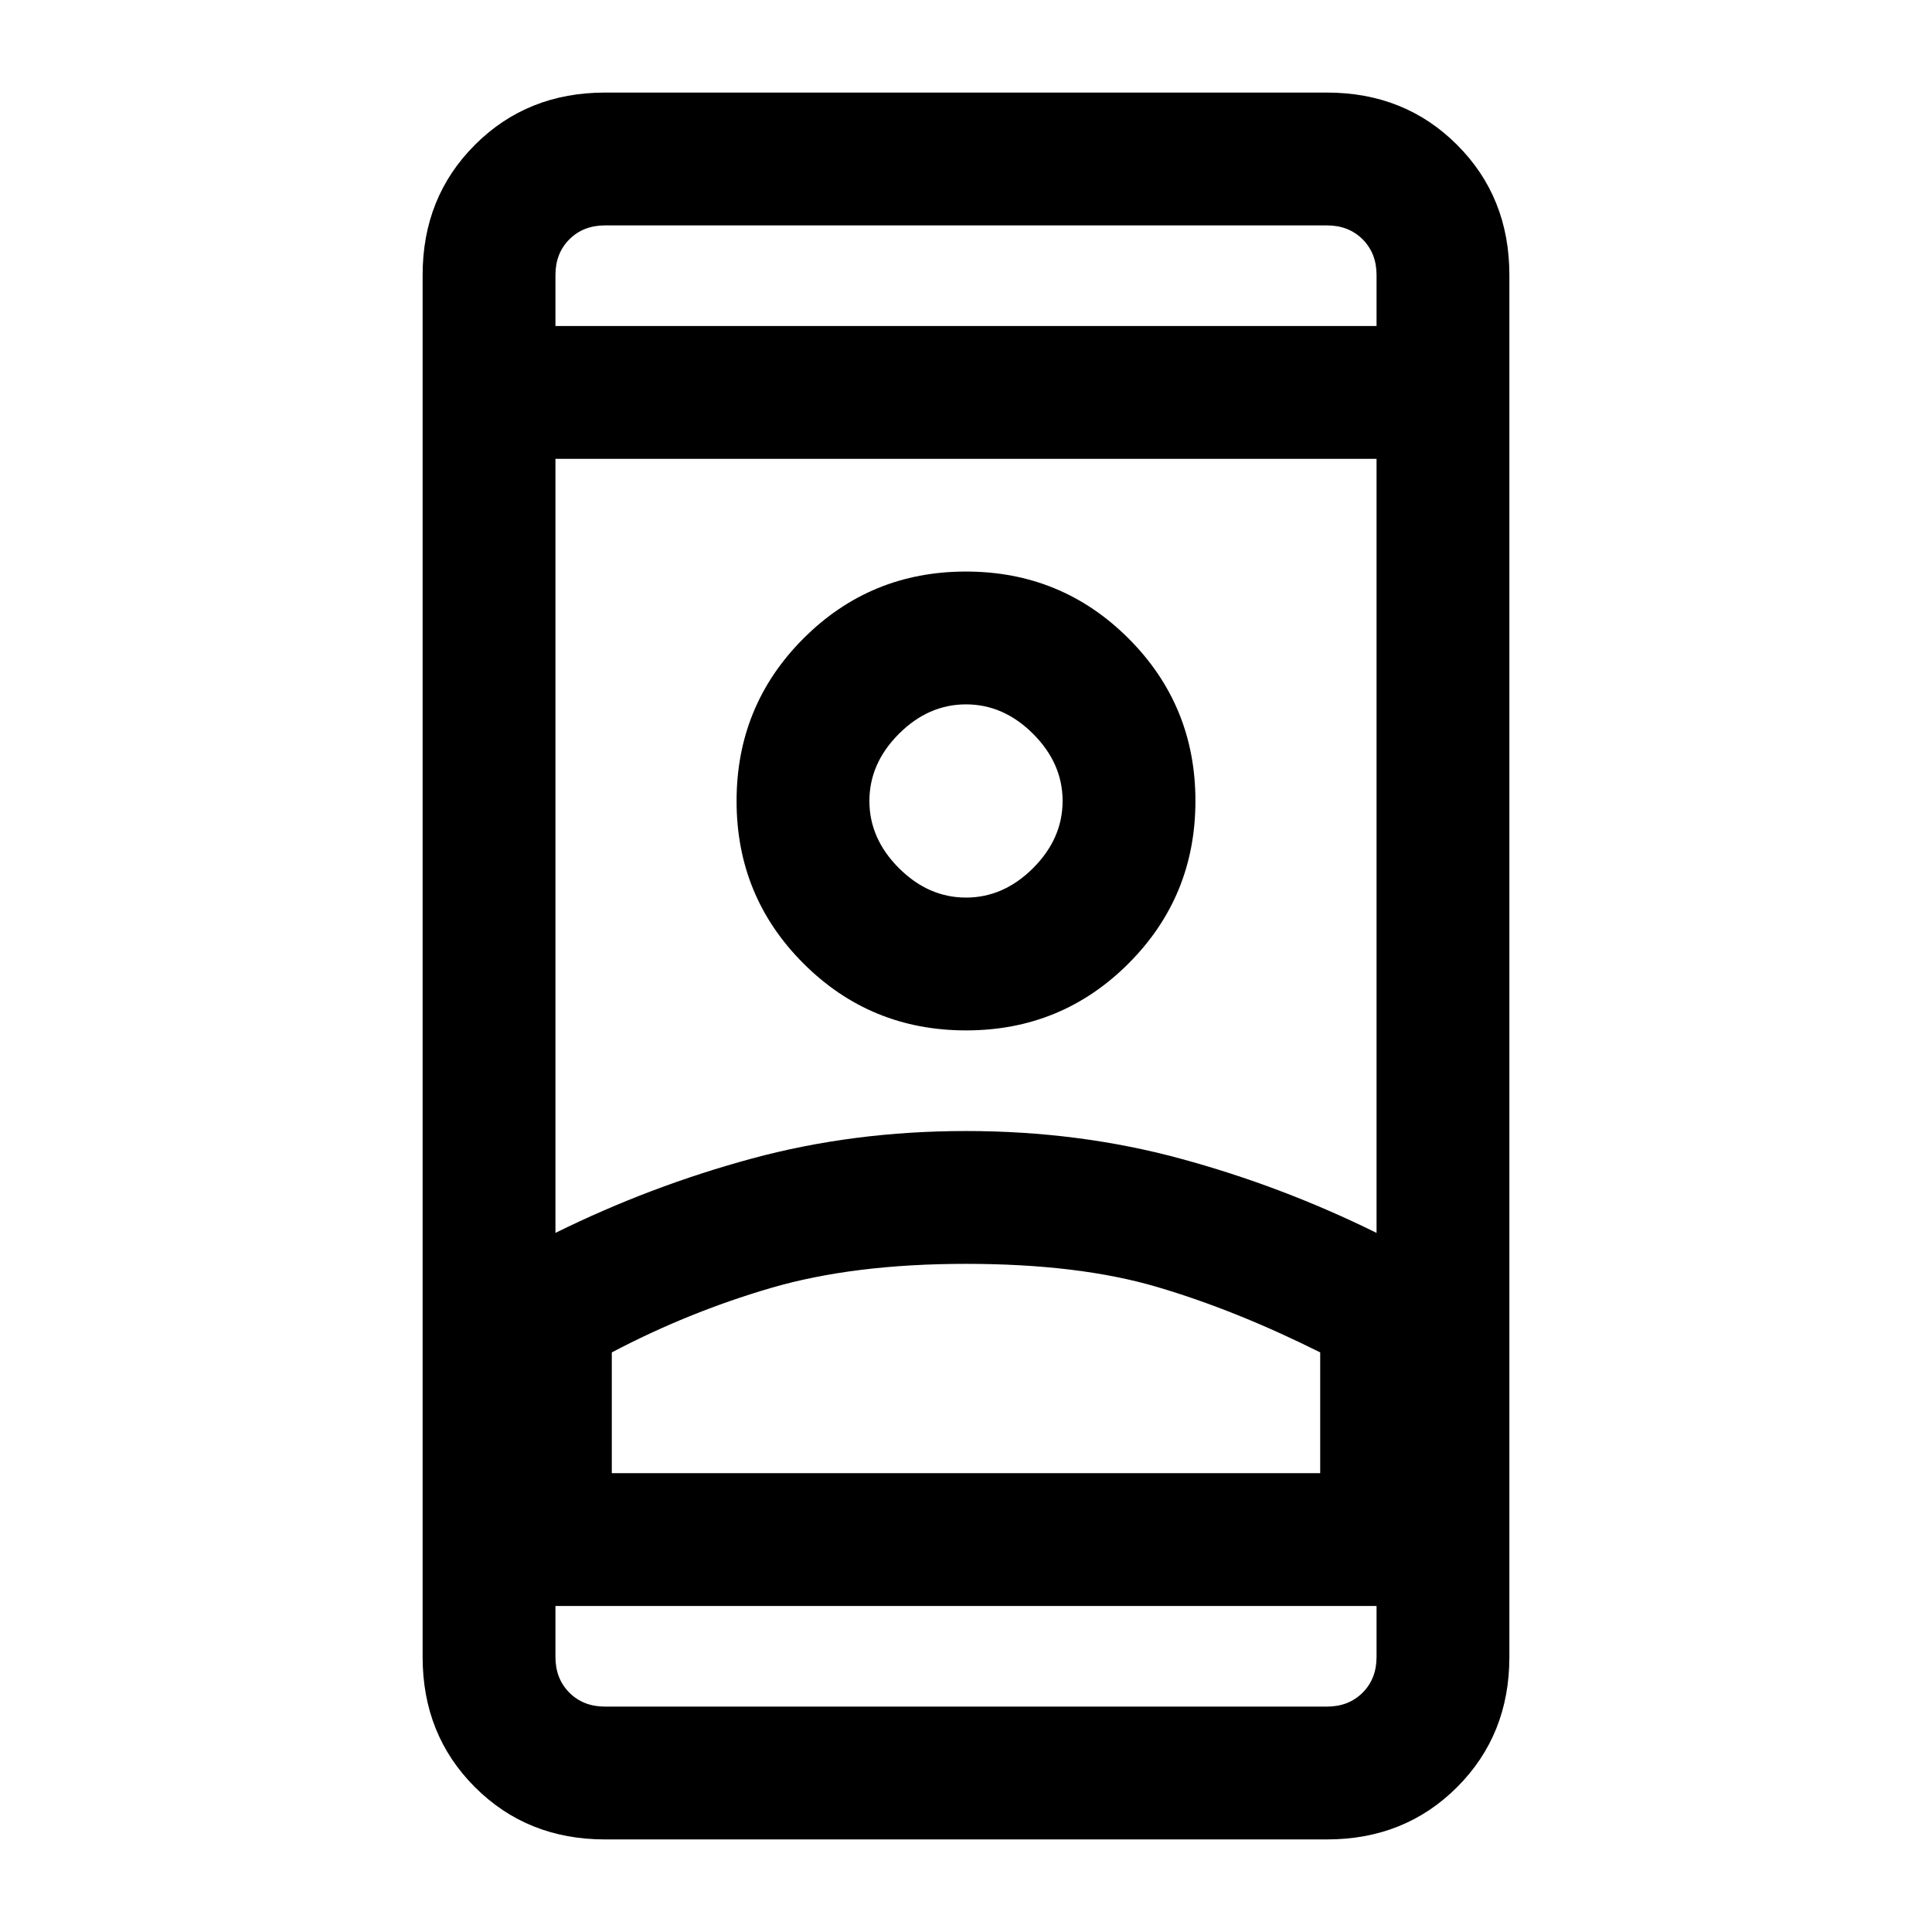 <svg xmlns="http://www.w3.org/2000/svg" height="24" viewBox="0 -960 960 960" width="24"><path d="M300.62-46q-38.66 0-64.64-25.98Q210-97.96 210-136.62v-686.76q0-38.66 25.98-64.64Q261.96-914 300.62-914h358.76q38.66 0 64.64 25.98Q750-862.04 750-823.38v686.76q0 38.66-25.98 64.64Q698.04-46 659.38-46H300.62ZM276-162v25.38q0 10.77 6.92 17.7 6.93 6.92 17.7 6.92h358.76q10.77 0 17.7-6.92 6.92-6.93 6.92-17.7V-162H276Zm0-636h408v-25.38q0-10.77-6.92-17.7-6.93-6.92-17.7-6.92H300.62q-10.77 0-17.7 6.92-6.92 6.93-6.92 17.7V-798Zm204 466q-56 0-97 12t-79 32v60h352v-60q-42-21-81-32.5T480-332Zm0-66q56 0 106.5 13.7t97.5 36.92V-732H276v384.62q47-23.22 97.5-36.92Q424-398 480-398Zm.03-50q47.51 0 80.74-33.26T594-562.03q0-47.51-33.26-80.74T479.97-676q-47.51 0-80.74 33.26T366-561.97q0 47.51 33.26 80.74T480.03-448Zm-.03-66q-18.69 0-33.35-14.65Q432-543.31 432-562t14.65-33.35Q461.31-610 480-610t33.35 14.65Q528-580.69 528-562t-14.65 33.35Q498.69-514 480-514Zm0 286h176-352 176Zm0-334Zm0-236Zm0 636Z"/></svg>